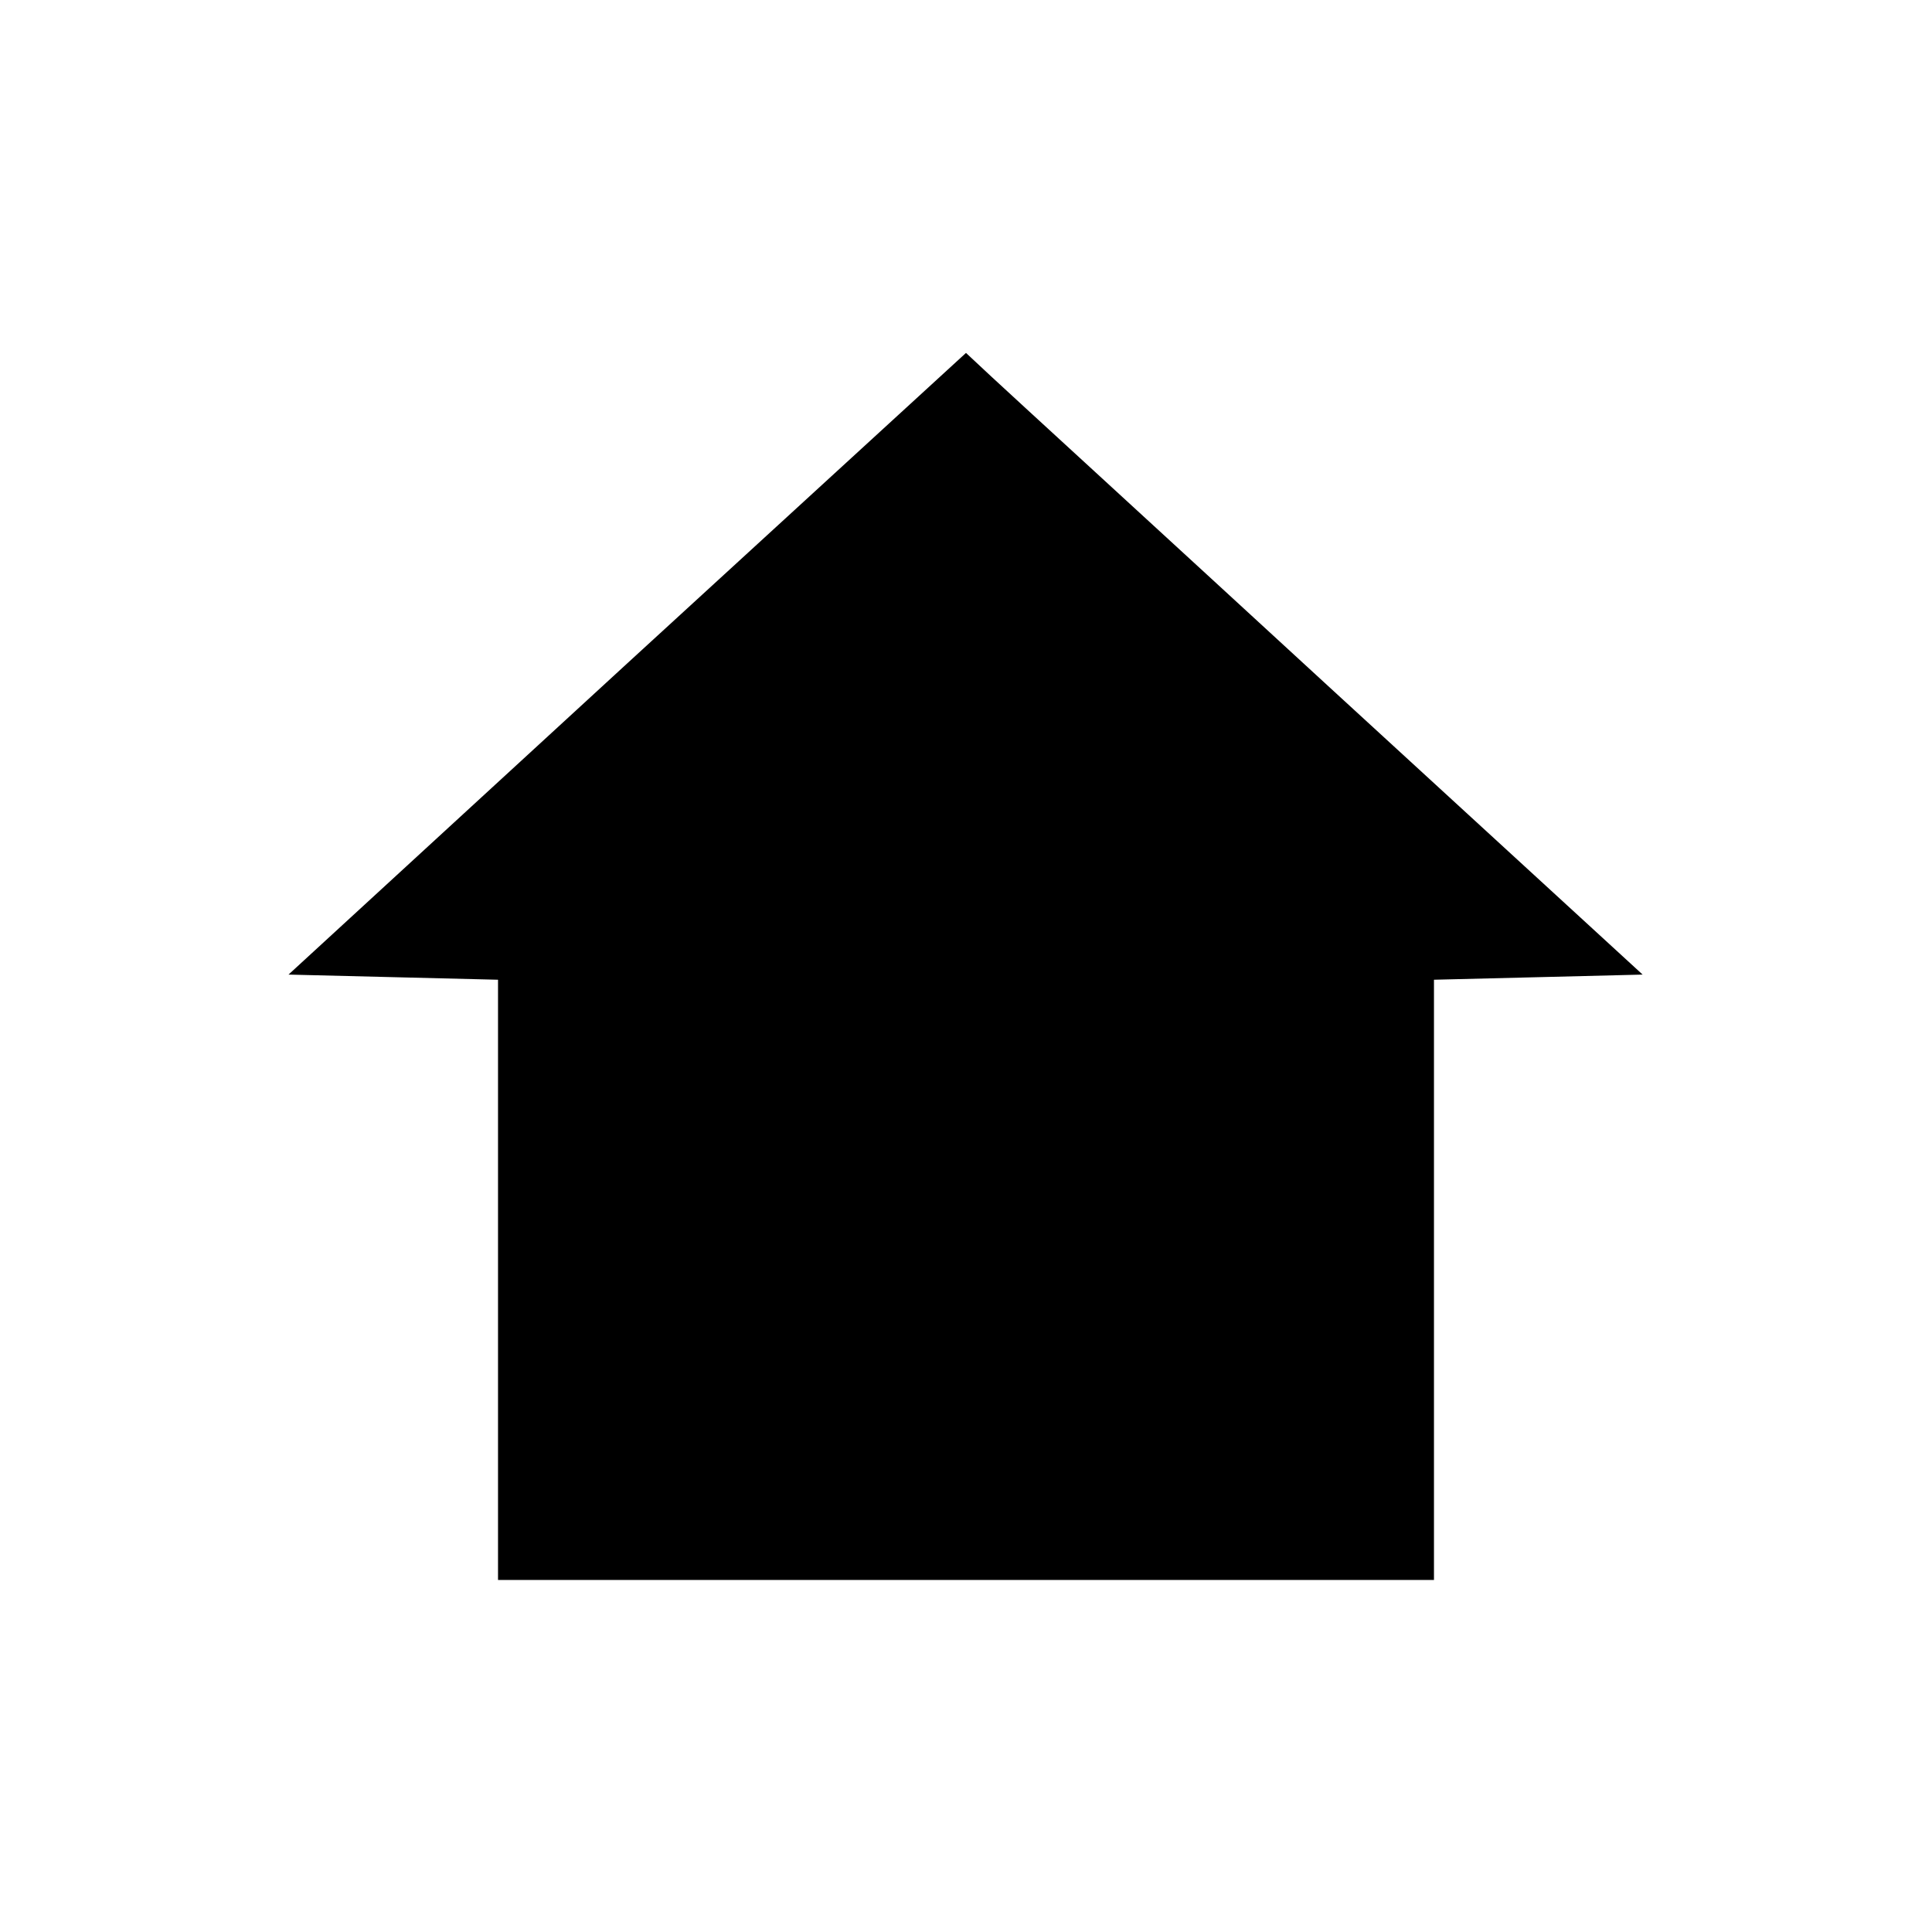 <?xml version="1.0" standalone="no"?>
<!DOCTYPE svg PUBLIC "-//W3C//DTD SVG 20010904//EN"
 "http://www.w3.org/TR/2001/REC-SVG-20010904/DTD/svg10.dtd">
<svg version="1.0" xmlns="http://www.w3.org/2000/svg"
 width="225pt" height="225pt" viewBox="0 0 225 225"
 preserveAspectRatio="xMidYMid meet">

<g transform="translate(0,225) scale(0.1,-0.1)"
fill="#000000" stroke="none">
<path d="M730 1477 l-394 -362 122 -3 122 -3 0 -349 0 -350 545 0 545 0 0 350
0 349 122 3 121 3 -364 334 c-200 184 -378 347 -394 362 l-30 28 -395 -362z"/>
</g>
</svg>

